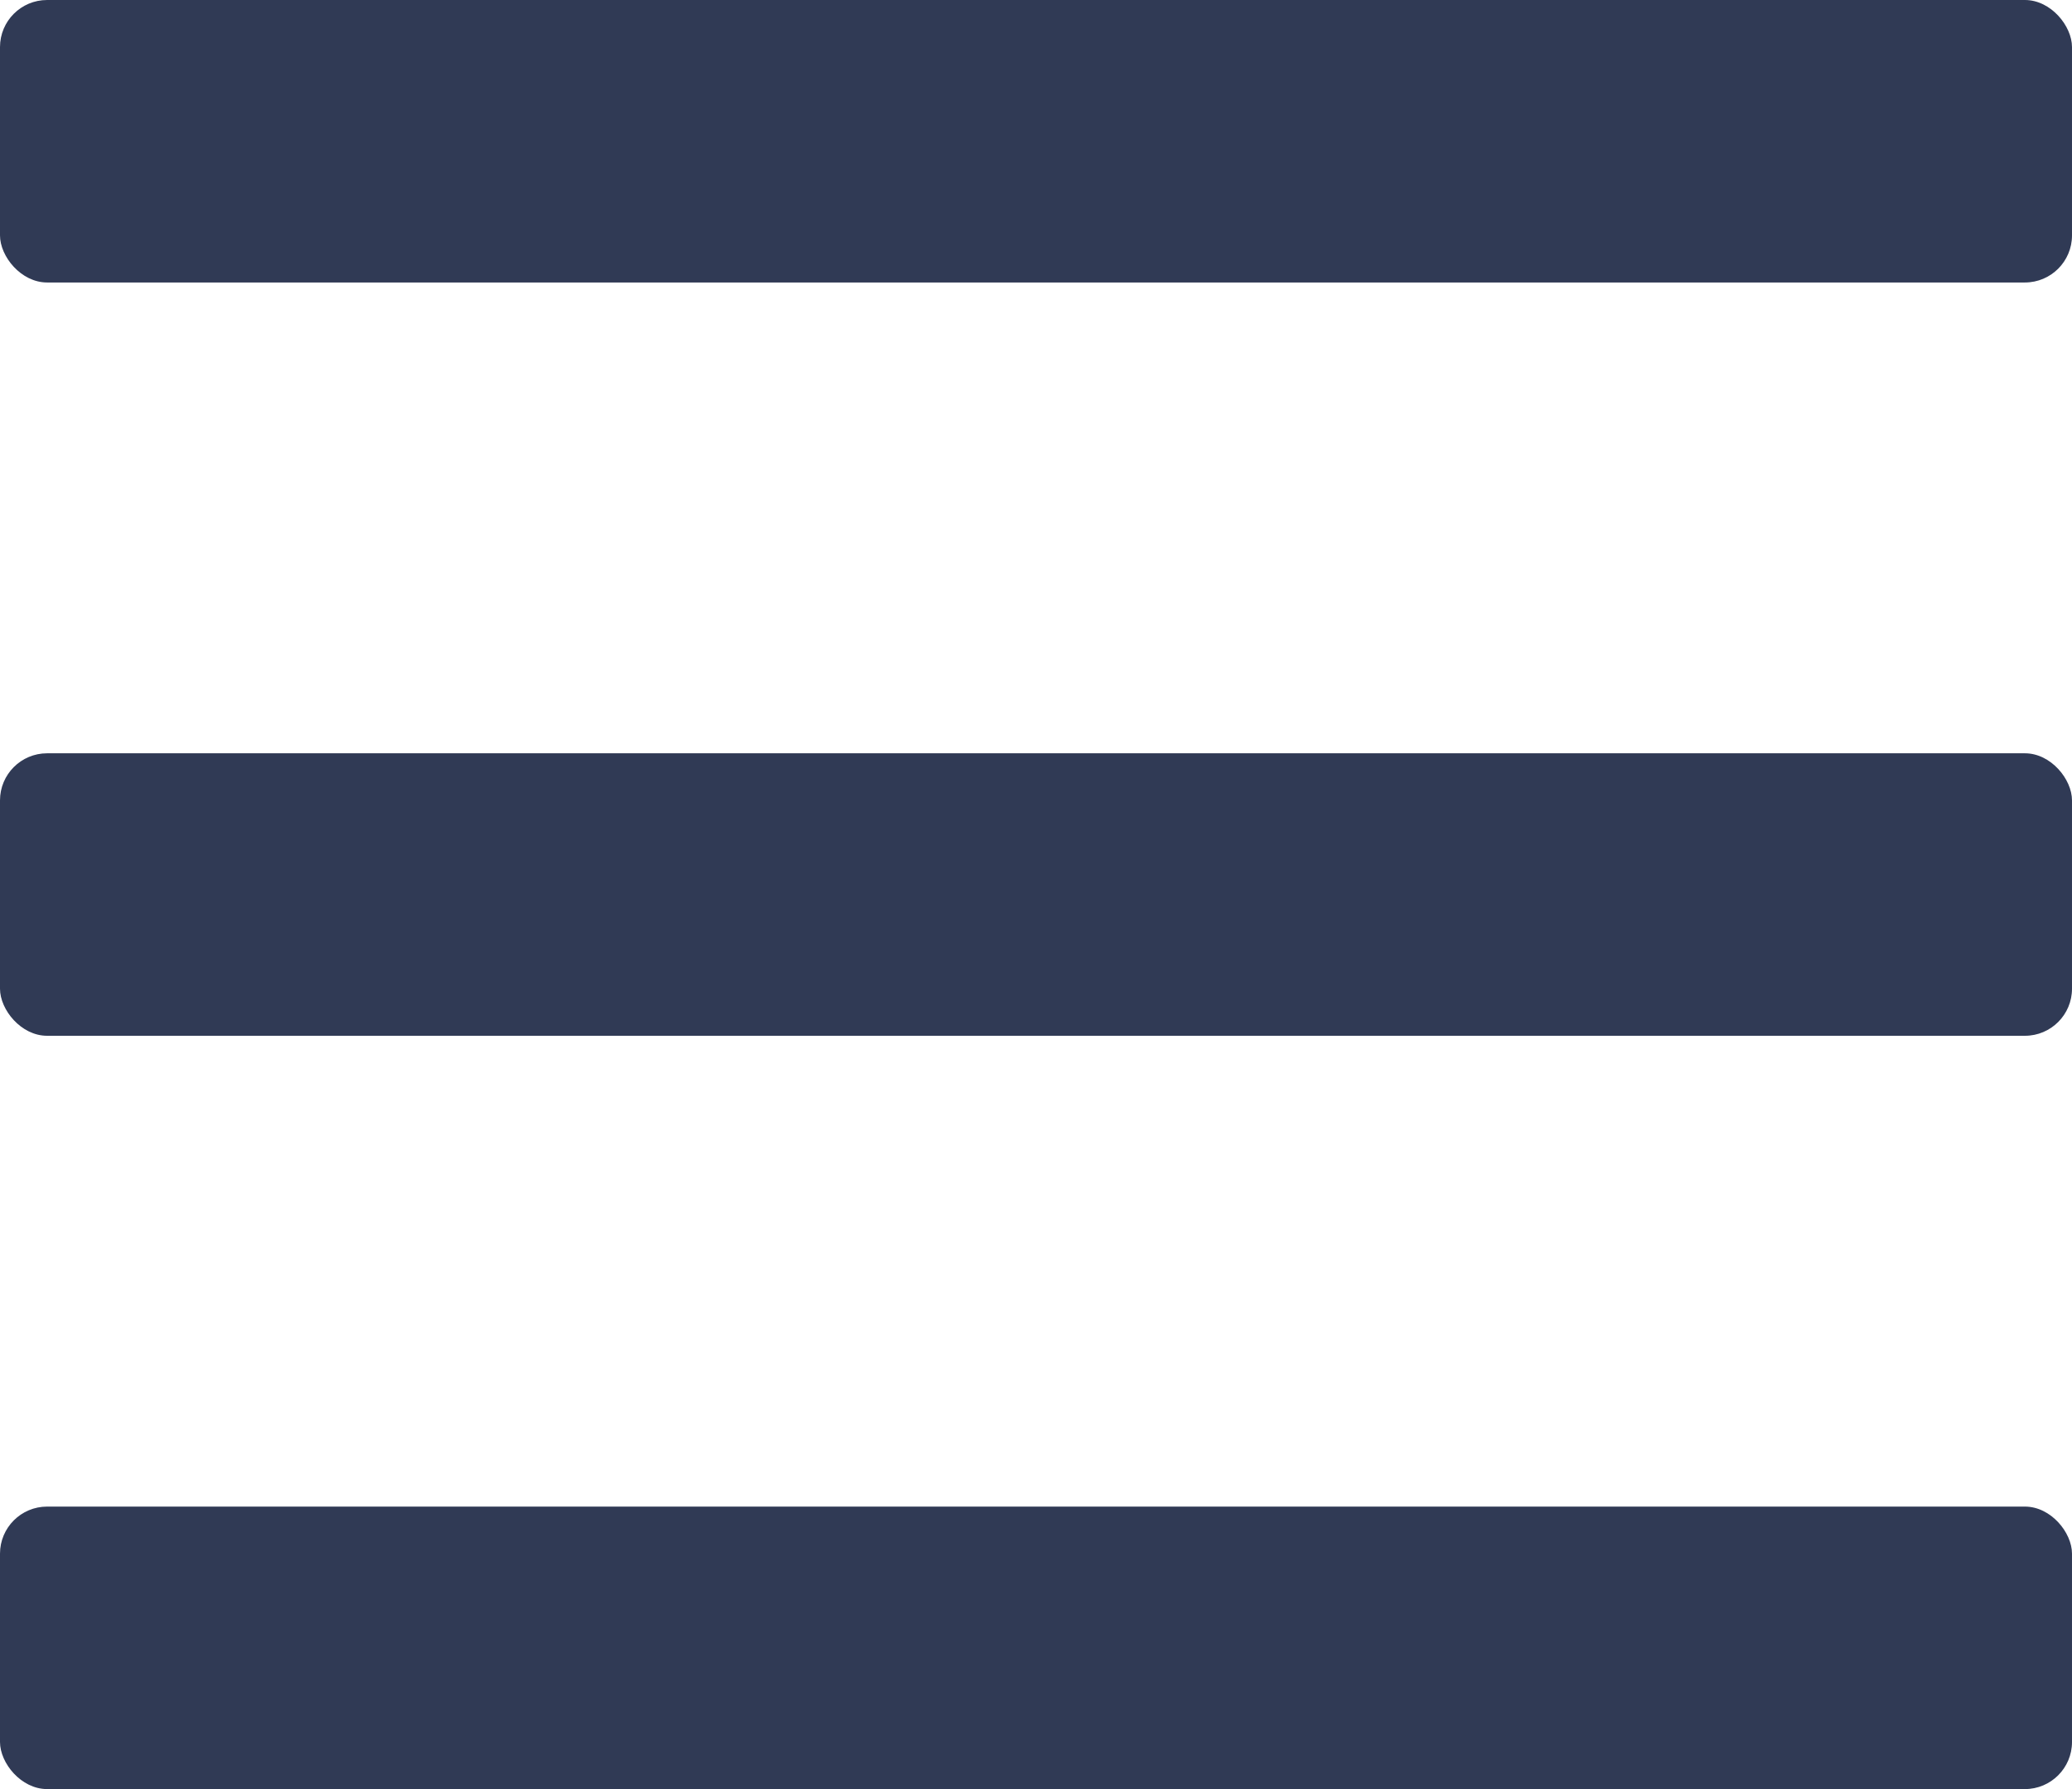 <svg xmlns="http://www.w3.org/2000/svg" width="44" height="38" viewBox="0 0 44 38">
  <g id="组_389" data-name="组 389" transform="translate(-653 -41)">
    <rect id="矩形_401" data-name="矩形 401" width="44" height="6" rx="1" transform="translate(653 41)" fill="#303a55"/>
    <rect id="矩形_402" data-name="矩形 402" width="44" height="6" rx="1" transform="translate(653 57)" fill="#303a55"/>
    <rect id="矩形_403" data-name="矩形 403" width="44" height="6" rx="1" transform="translate(653 73)" fill="#303a55"/>
  </g>
</svg>

